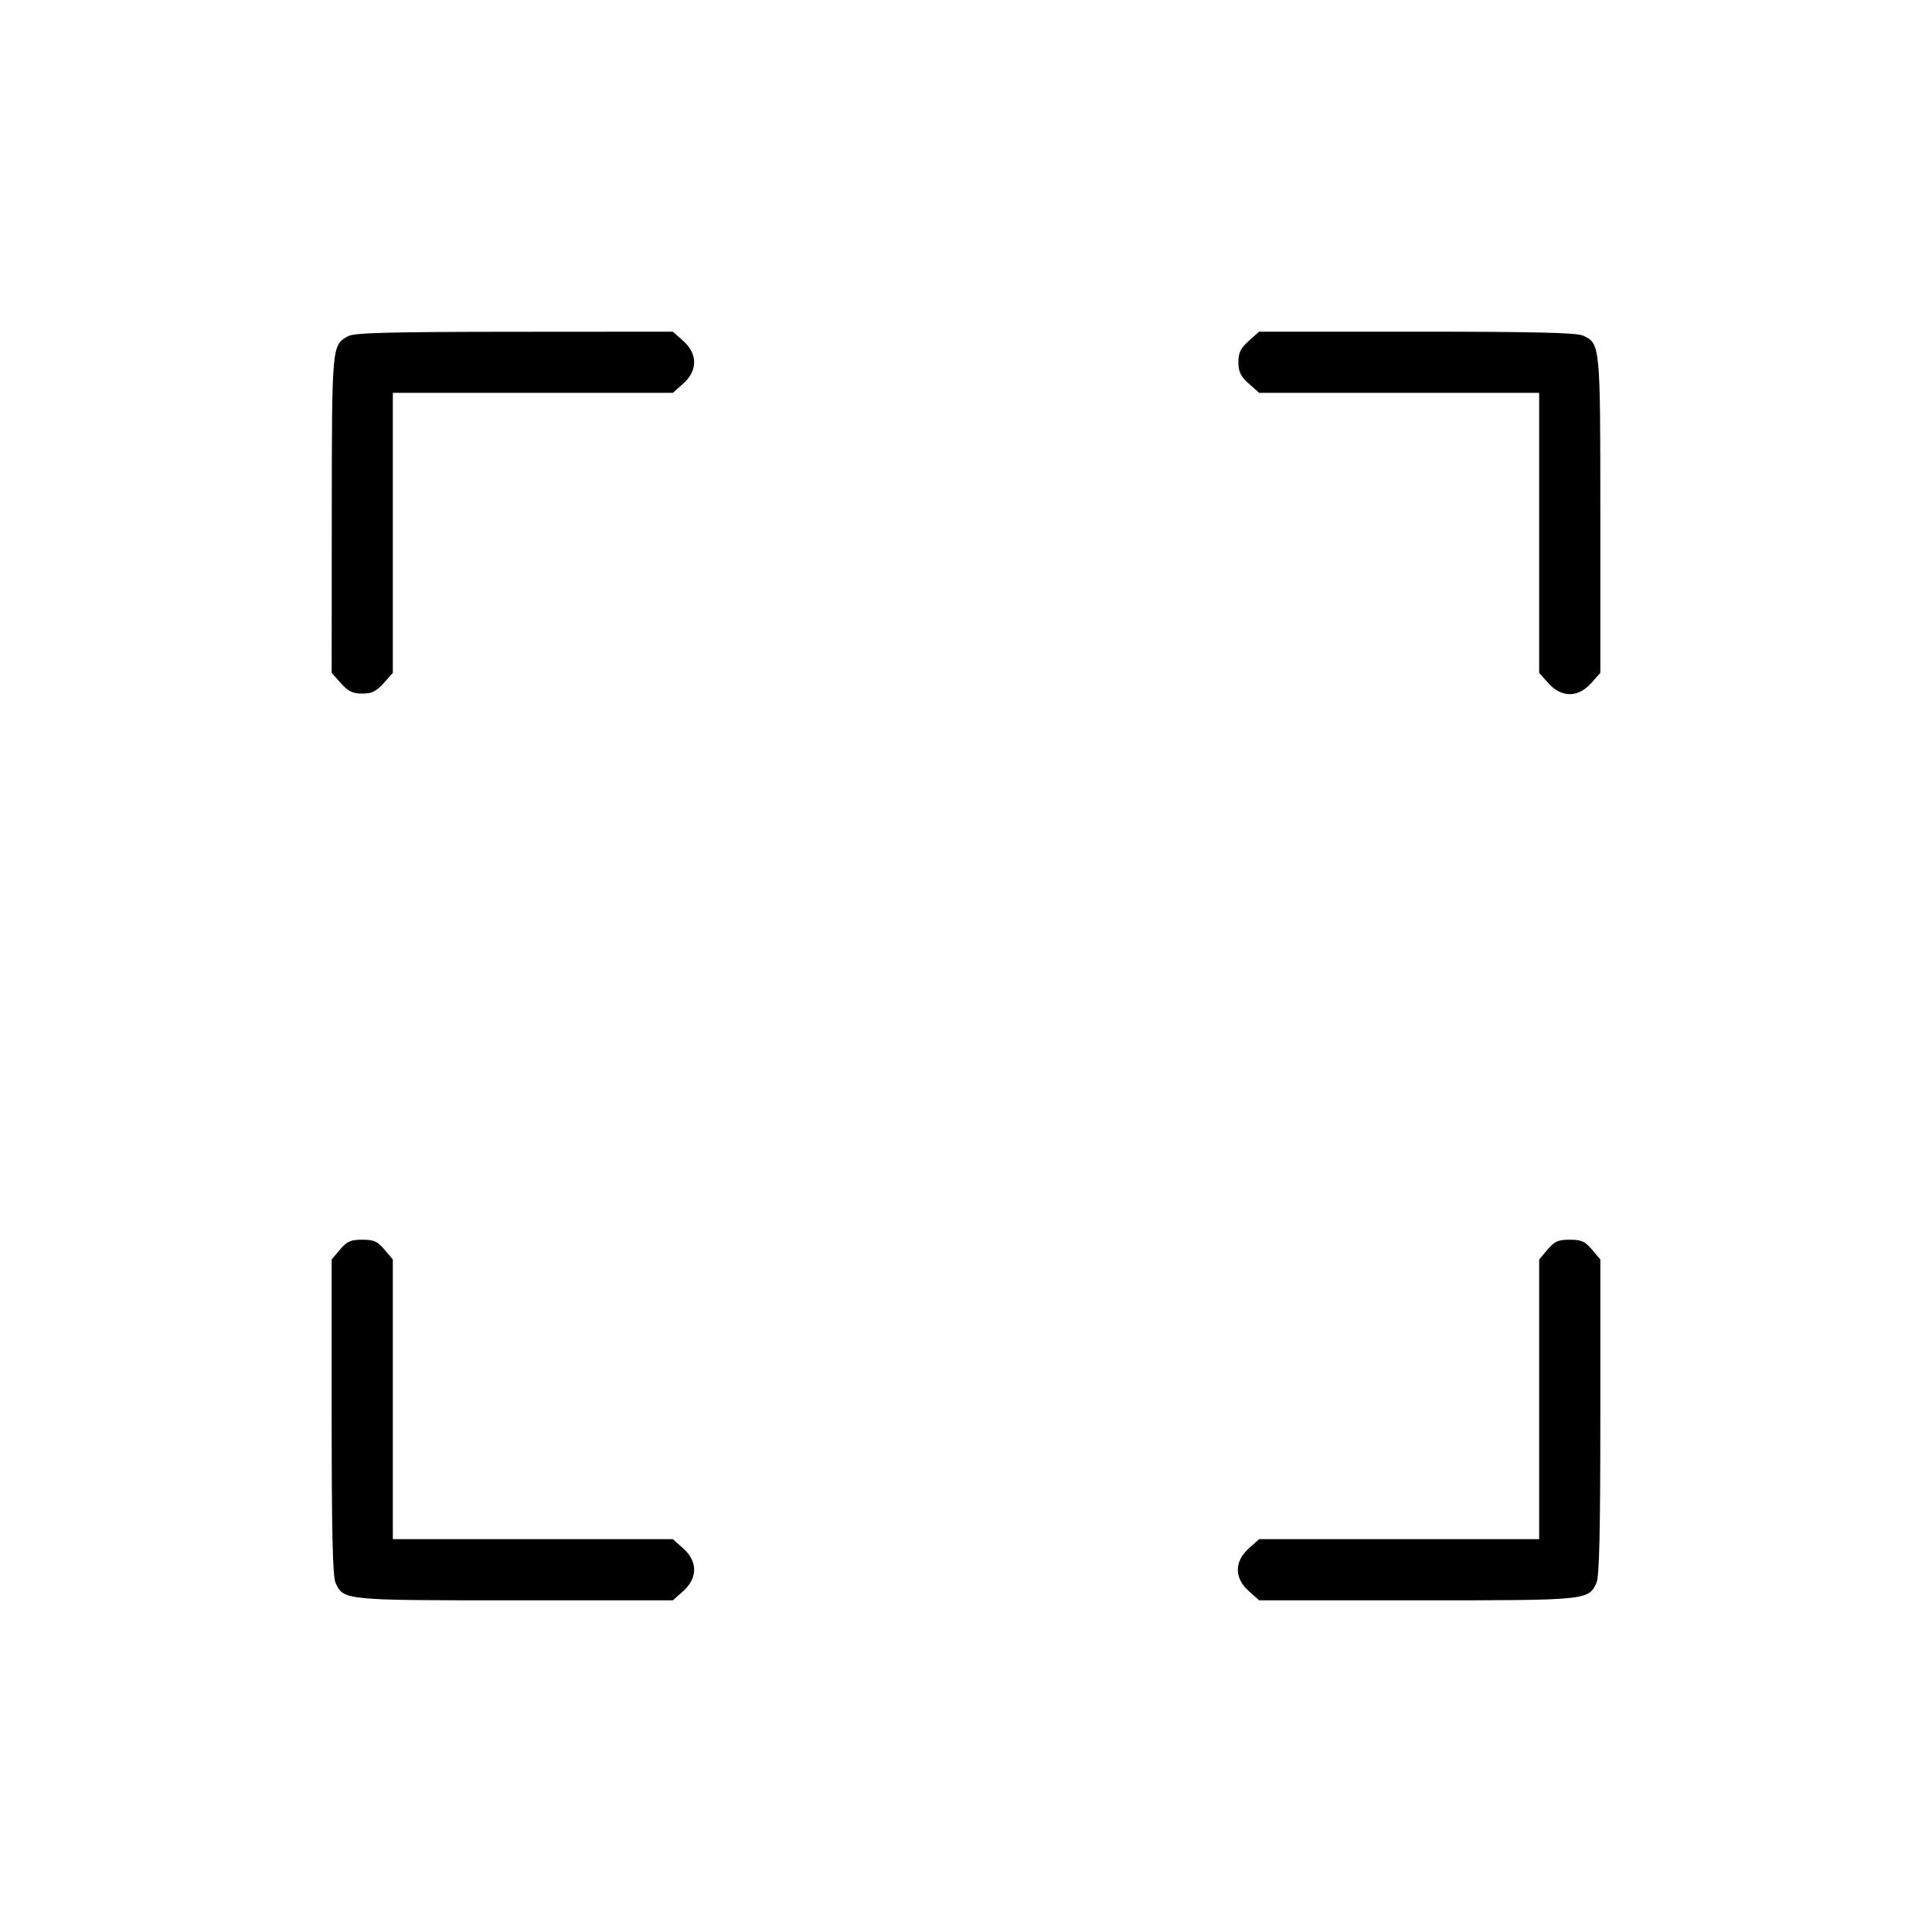 <svg fill="currentColor" viewBox="0 0 256 256" xmlns="http://www.w3.org/2000/svg"><path d="M46.127 44.542 C 43.972 45.737,43.978 45.669,43.962 68.153 L 43.947 89.160 45.173 90.532 C 46.141 91.615,46.735 91.904,48.000 91.904 C 49.265 91.904,49.859 91.615,50.827 90.532 L 52.053 89.160 52.053 70.607 L 52.053 52.053 70.607 52.053 L 89.160 52.053 90.532 50.827 C 92.462 49.103,92.462 46.897,90.532 45.173 L 89.160 43.947 68.153 43.962 C 51.537 43.974,46.934 44.095,46.127 44.542 M165.468 45.173 C 164.385 46.141,164.096 46.735,164.096 48.000 C 164.096 49.265,164.385 49.859,165.468 50.827 L 166.840 52.053 185.393 52.053 L 203.947 52.053 203.947 70.607 L 203.947 89.160 205.173 90.532 C 206.897 92.462,209.103 92.462,210.827 90.532 L 212.053 89.160 212.053 68.239 C 212.053 45.544,212.051 45.519,209.719 44.456 C 208.900 44.083,203.000 43.947,187.720 43.947 L 166.840 43.947 165.468 45.173 M45.051 165.579 L 43.947 166.892 43.947 187.746 C 43.947 203.005,44.083 208.900,44.456 209.719 C 45.519 212.051,45.544 212.053,68.239 212.053 L 89.160 212.053 90.532 210.827 C 92.462 209.103,92.462 206.897,90.532 205.173 L 89.160 203.947 70.607 203.947 L 52.053 203.947 52.053 185.419 L 52.053 166.892 50.949 165.579 C 50.029 164.486,49.535 164.267,48.000 164.267 C 46.465 164.267,45.971 164.486,45.051 165.579 M205.051 165.579 L 203.947 166.892 203.947 185.419 L 203.947 203.947 185.393 203.947 L 166.840 203.947 165.468 205.173 C 163.538 206.897,163.538 209.103,165.468 210.827 L 166.840 212.053 187.761 212.053 C 210.456 212.053,210.481 212.051,211.544 209.719 C 211.917 208.900,212.053 203.005,212.053 187.746 L 212.053 166.892 210.949 165.579 C 210.029 164.486,209.535 164.267,208.000 164.267 C 206.465 164.267,205.971 164.486,205.051 165.579 " stroke="none" fill-rule="evenodd"></path></svg>